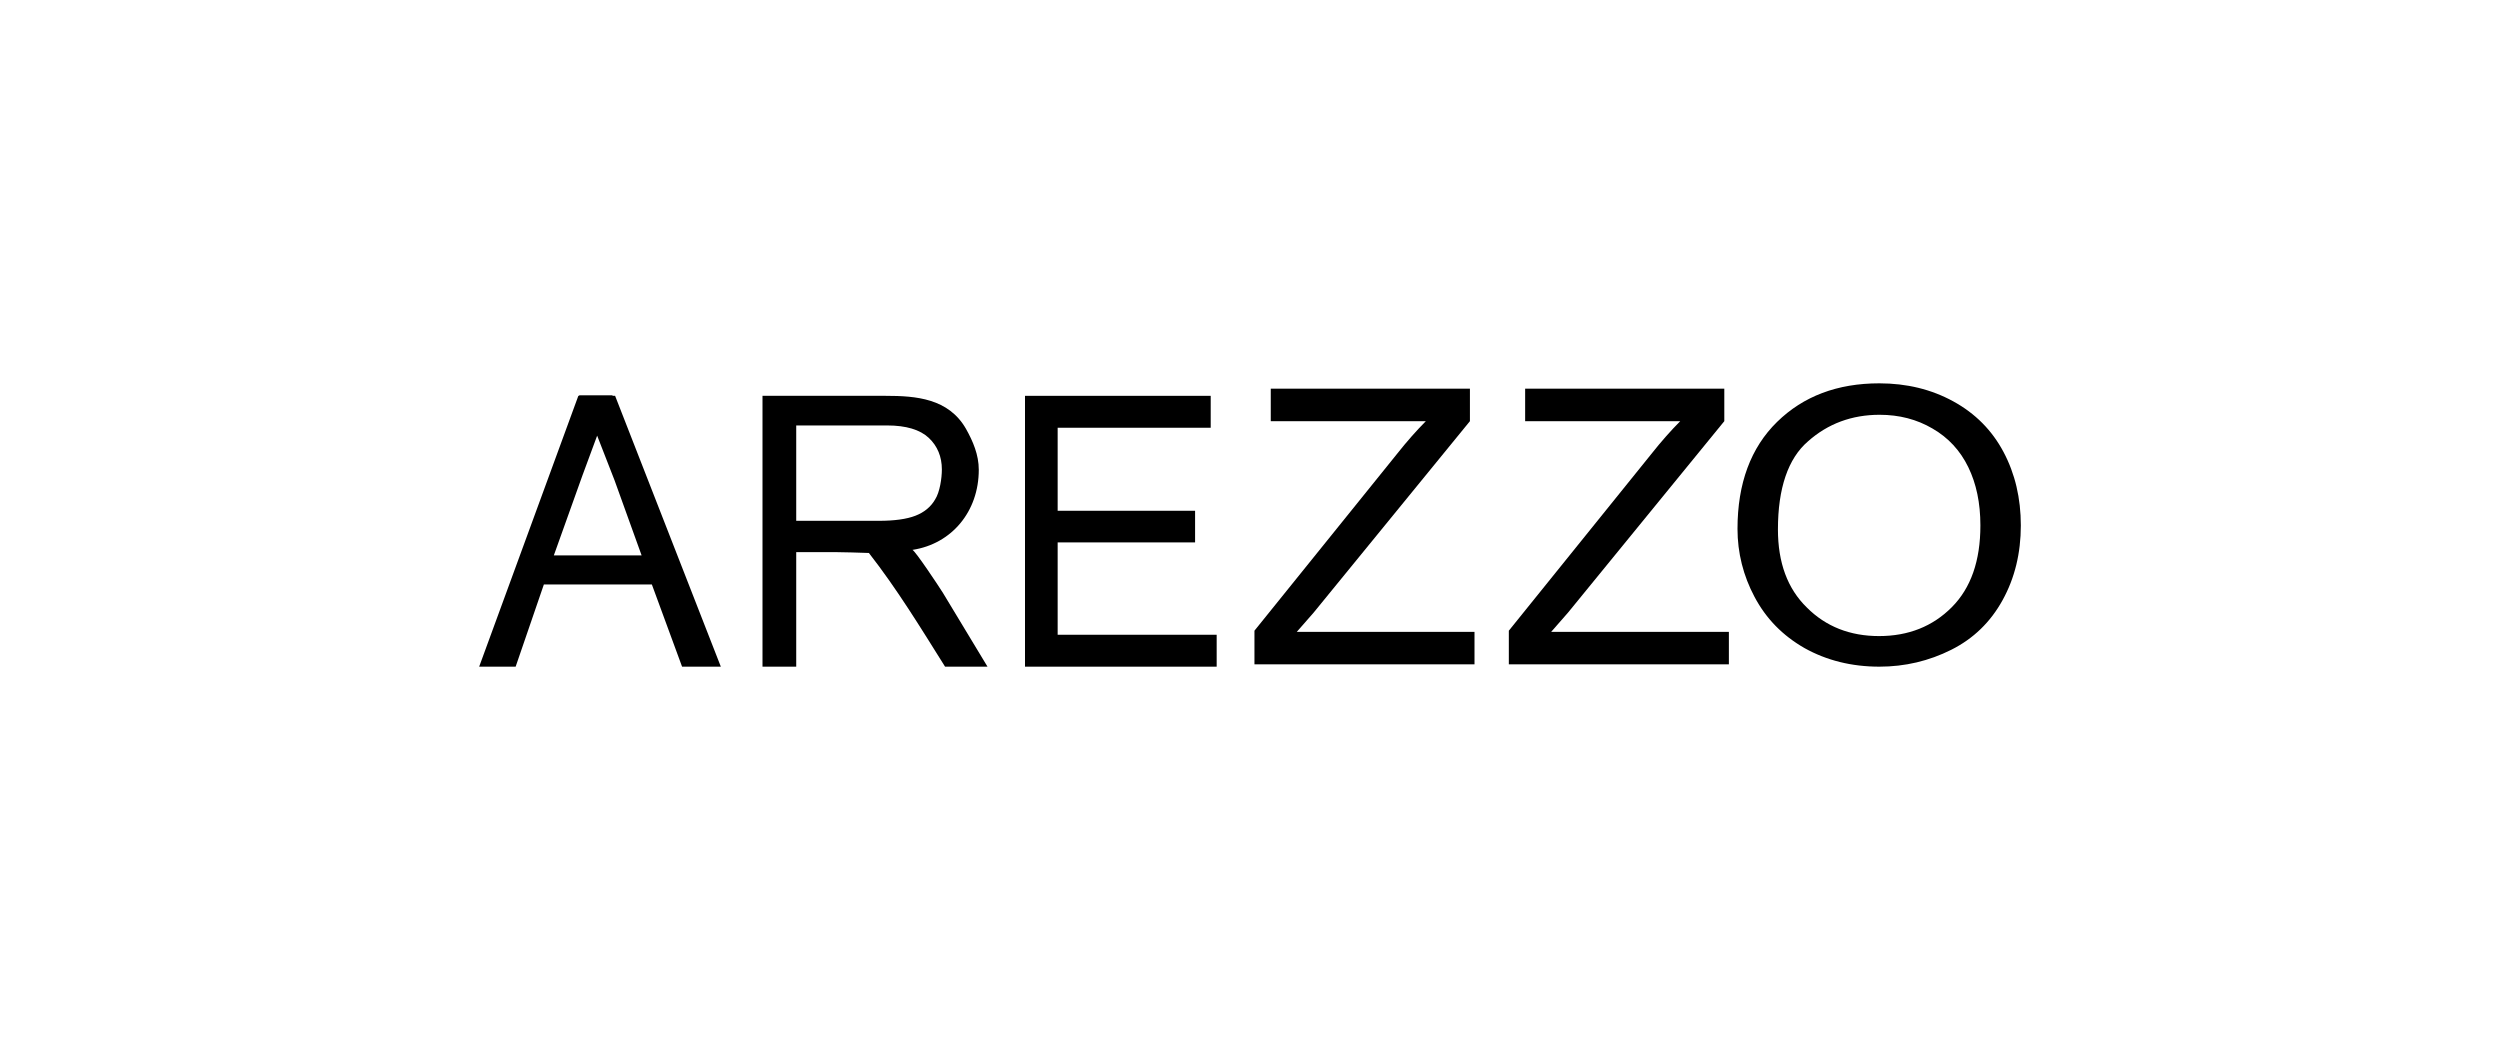 <?xml version="1.0" encoding="UTF-8"?>
<svg width="600px" height="250px" viewBox="0 0 600 250" version="1.1" xmlns="http://www.w3.org/2000/svg" xmlns:xlink="http://www.w3.org/1999/xlink">
    <!-- Generator: Sketch 50.1 (55044) - http://www.bohemiancoding.com/sketch -->
    <title>ARZZ</title>
    <desc>Created with Sketch.</desc>
    <defs></defs>
    <g id="ARZZ" stroke="none" stroke-width="1" fill="none" fill-rule="evenodd">
        <g id="Grid-Logo" opacity="0.4" transform="translate(1, 0)"></g>
        <g id="ARZZ3" transform="translate(115, 92)">
            <path d="M24,3 L32,3" id="Shape" stroke="#000000" stroke-width="0.216"></path>
            <path d="M0,68 L23.802,3 L32.625,3 L58,68 L48.698,68 L41.448,48.276 L15.526,48.276 L8.755,68 L0,68 Z M17.92,41.295 L38.986,41.295 L32.488,23.266 L28.316,12.557 L24.759,22.181 L17.92,41.295 Z" id="Shape" fill="#000000" fill-rule="nonzero"></path>
            <path d="M68,67.932 L68,3 L97.581,3 C104.837,3 112.651,3.609 116.837,10.922 C118.512,13.901 119.907,17.151 119.907,20.74 C119.907,30.828 113.349,38.547 104,39.969 C104.767,40.375 110.14,48.432 111.326,50.328 L122,68 L111.814,68 C105.953,58.656 100.302,49.38 93.535,40.714 C92.14,40.646 86.698,40.51 85.512,40.51 L76.093,40.51 L76.093,68 L68,68 L68,67.932 Z M76.093,32.995 L95.977,32.995 C99.674,32.995 102.605,32.589 104.698,31.776 C106.791,30.964 108.395,29.677 109.442,27.849 C110.558,26.089 111.047,22.771 111.047,20.672 C111.047,17.625 110,15.052 107.907,13.089 C105.814,11.125 102.465,10.109 97.93,10.109 L76.093,10.109 L76.093,32.995 Z" id="Shape" fill="#000000" fill-rule="nonzero"></path>
            <polygon id="Shape" fill="#000000" fill-rule="nonzero" points="131 68 131 3 175.569 3 175.569 10.659 138.837 10.659 138.837 30.586 171.821 30.586 171.821 38.177 138.837 38.177 138.837 60.341 177 60.341 177 68"></polygon>
            <g id="Group" transform="translate(186, 1)" fill="#000000" fill-rule="nonzero">
                <path d="M0.069,66.516 L0.069,58.366 L34.269,15.956 C36.672,12.916 39.007,10.292 41.205,8.081 L3.983,8.081 L3.983,0.276 L51.781,0.276 L51.781,8.081 L14.284,54.014 L10.233,58.642 L52.88,58.642 L52.88,66.447 L0.069,66.447 L0.069,66.516 Z" id="Shape"></path>
                <path d="M61.12,66.516 L61.12,58.366 L95.32,15.956 C97.724,12.916 100.059,10.292 102.257,8.081 L65.035,8.081 L65.035,0.276 L112.833,0.276 L112.833,8.081 L75.336,54.014 L71.284,58.642 L113.931,58.642 L113.931,66.447 L61.12,66.447 L61.12,66.516 Z" id="Shape"></path>
            </g>
            <path d="M302,34.926 C302,24.016 305.189,15.439 311.496,9.263 C317.804,3.088 325.984,0 336.035,0 C342.62,0 348.512,1.441 353.78,4.323 C359.048,7.205 363.068,11.253 365.841,16.468 C368.614,21.683 370,27.584 370,34.103 C370,40.759 368.544,46.729 365.633,52.012 C362.722,57.296 358.632,61.275 353.295,63.952 C347.957,66.628 342.204,68 336.035,68 C329.38,68 323.35,66.49 318.082,63.54 C312.813,60.521 308.862,56.472 306.09,51.257 C303.386,46.18 302,40.69 302,34.926 Z M311.704,35.064 C311.704,43.023 313.992,49.267 318.636,53.796 C323.211,58.394 329.034,60.658 335.965,60.658 C343.036,60.658 348.858,58.325 353.433,53.728 C358.008,49.13 360.296,42.612 360.296,34.103 C360.296,28.751 359.325,24.085 357.384,20.105 C355.443,16.125 352.601,13.037 348.789,10.842 C345.046,8.646 340.818,7.548 336.104,7.548 C329.45,7.548 323.696,9.675 318.913,13.929 C314.13,18.046 311.704,25.183 311.704,35.064 Z" id="Shape" fill="#000000" fill-rule="nonzero"></path>
        </g>
    </g>
</svg>